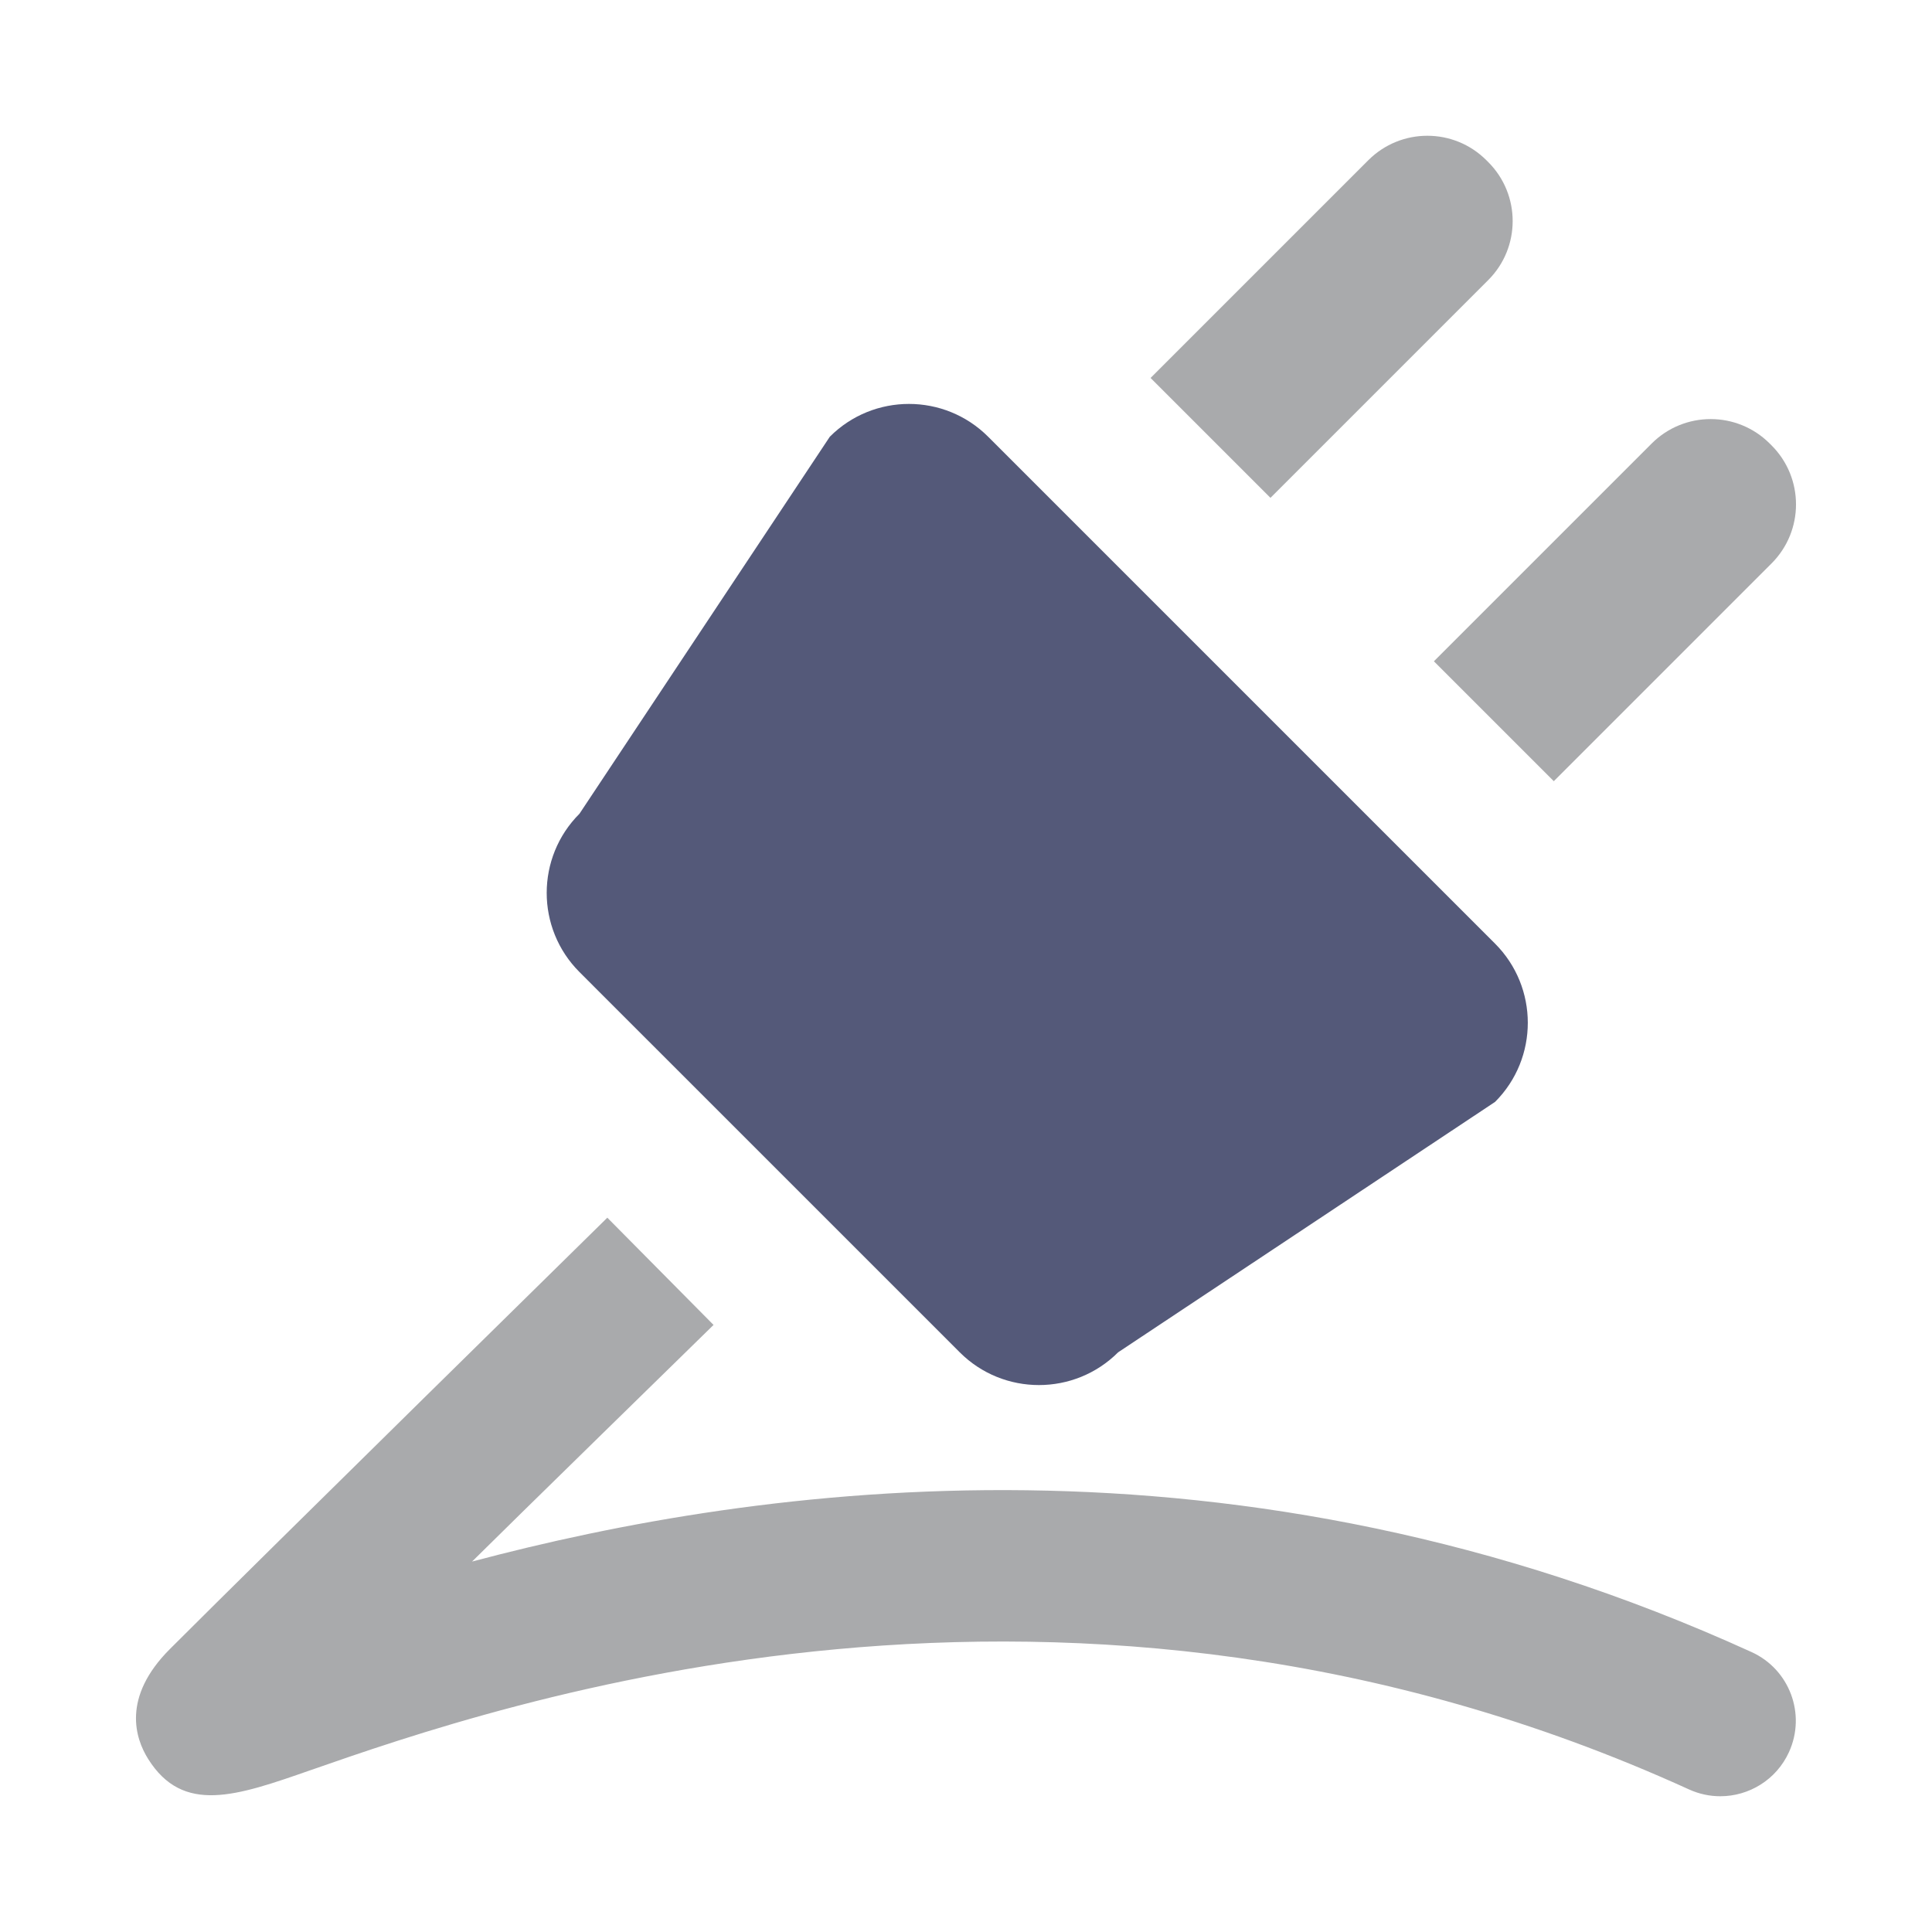 <?xml version="1.0" encoding="UTF-8" standalone="no"?>
<svg
   xmlns:dc="http://purl.org/dc/elements/1.1/"
   xmlns:cc="http://creativecommons.org/ns#"
   xmlns:rdf="http://www.w3.org/1999/02/22-rdf-syntax-ns#"
   xmlns:svg="http://www.w3.org/2000/svg"
   xmlns="http://www.w3.org/2000/svg"
   xmlns:sodipodi="http://sodipodi.sourceforge.net/DTD/sodipodi-0.dtd"
   xmlns:inkscape="http://www.inkscape.org/namespaces/inkscape"
   width="100%"
   height="100%"
   viewBox="0 0 128 128"
   version="1.1"
   xml:space="preserve"
   style="fill-rule:evenodd;clip-rule:evenodd;stroke-linejoin:round;stroke-miterlimit:1.414;"
   id="svg8127"
   inkscape:version="0.92.2 (5c3e80d, 2017-08-06)"
   sodipodi:docname="plugins.svg"><defs
     id="defs8140" /><sodipodi:namedview
     pagecolor="#ffffff"
     bordercolor="#666666"
     borderopacity="1"
     objecttolerance="10"
     gridtolerance="10"
     guidetolerance="10"
     inkscape:pageopacity="0"
     inkscape:pageshadow="2"
     inkscape:window-width="1920"
     inkscape:window-height="1017"
     id="namedview8138"
     showgrid="false"
     inkscape:zoom="3.6875"
     inkscape:cx="26.102086"
     inkscape:cy="72.887793"
     inkscape:window-x="-8"
     inkscape:window-y="-8"
     inkscape:window-maximized="1"
     inkscape:current-layer="svg8127" /><rect
     id="plugins"
     x="0"
     y="0"
     width="128"
     height="128"
     style="fill:none;" /><path
     d="M113.974,119.006c-0.693,0 -1.398,-0.145 -2.07,-0.451c-41.177,-18.762 -78.949,-5.593 -91.361,-1.265c-4.885,1.704 -8.414,2.935 -10.728,-0.755c-0.841,-1.34 -1.772,-4.068 1.442,-7.283c6.358,-6.358 28.98,-28.577 28.98,-28.577l7.037,7.105c0,0 -14.259,13.938 -15.998,15.677c19.086,-5.073 50.712,-9.521 84.773,5.998c2.513,1.145 3.622,4.11 2.477,6.623c-0.838,1.841 -2.653,2.928 -4.552,2.928Z"
     style="fill:#a9aaac;fill-rule:nonzero;fill-opacity:1"
     id="path8130" /><path
     d="M99.049,62.515l-33.581,-33.58c-2.898,-2.898 -7.594,-2.898 -10.489,-0.003l-16.586,24.978c-2.894,2.893 -2.899,7.594 0,10.492l1.26,1.261l22.665,22.663l1.268,1.269c2.893,2.892 7.599,2.892 10.492,0l24.974,-16.591c2.896,-2.897 2.889,-7.596 -0.003,-10.489Z"
     style="fill:#545979;fill-rule:nonzero;fill-opacity:1"
     id="path8132" /><path
     d="M98.598,18.557c2.16,-2.159 2.16,-5.66 0,-7.821l-0.123,-0.122c-2.16,-2.16 -5.66,-2.159 -7.82,0l-14.427,14.427l7.943,7.943l14.427,-14.427Z"
     style="fill:#a9aaac;fill-rule:nonzero;fill-opacity:1"
     id="path8134" /><path
     d="M117.37,37.328c2.16,-2.161 2.16,-5.66 0,-7.821l-0.123,-0.122c-2.16,-2.16 -5.66,-2.16 -7.82,0l-14.428,14.427l7.944,7.944l14.427,-14.428Z"
     style="fill:#a9aaac;fill-rule:nonzero;fill-opacity:1"
     id="path8136" /></svg>
